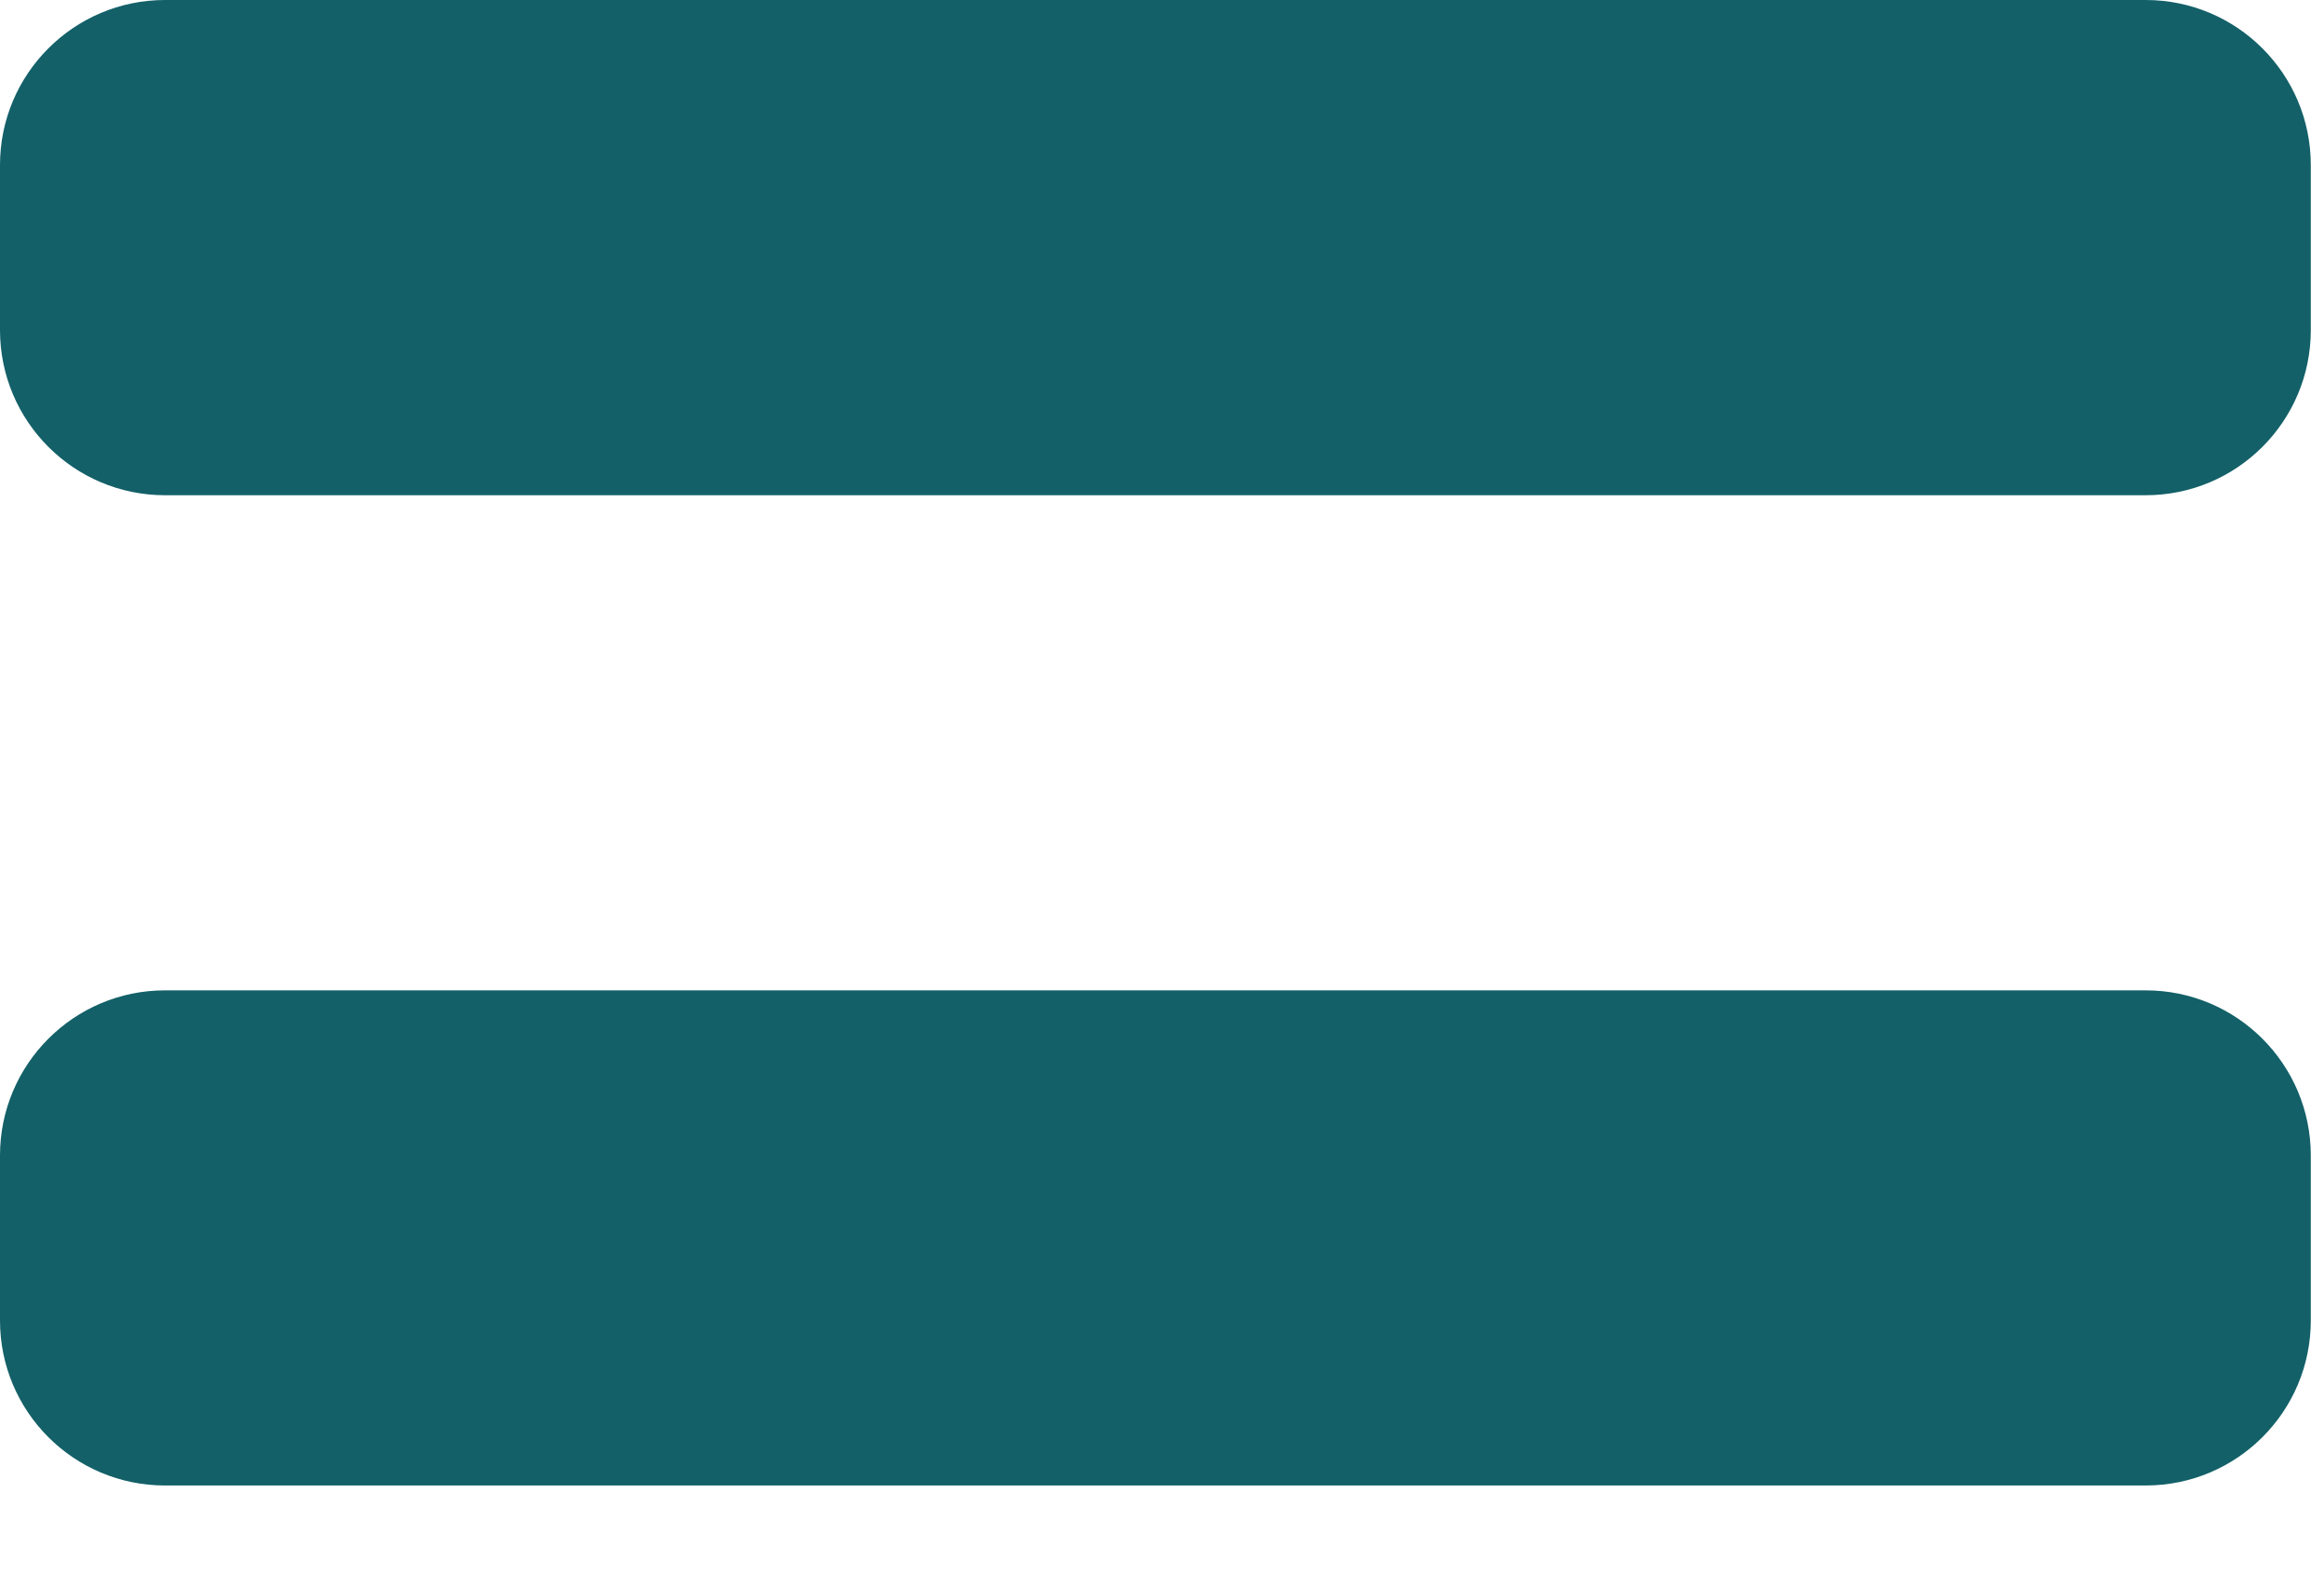<svg width="22" height="15" viewBox="0 0 22 15" fill="none" xmlns="http://www.w3.org/2000/svg">
<path d="M20.312 9.375H1.562C0.7 9.375 0 10.075 0 10.938V12.5C0 13.363 0.7 14.062 1.562 14.062H20.312C21.175 14.062 21.875 13.363 21.875 12.5V10.938C21.875 10.075 21.175 9.375 20.312 9.375ZM20.312 0H1.562C0.7 0 0 0.7 0 1.562V3.125C0 3.988 0.7 4.688 1.562 4.688H20.312C21.175 4.688 21.875 3.988 21.875 3.125V1.562C21.875 0.7 21.175 0 20.312 0Z" fill="#136068"/>
</svg>
